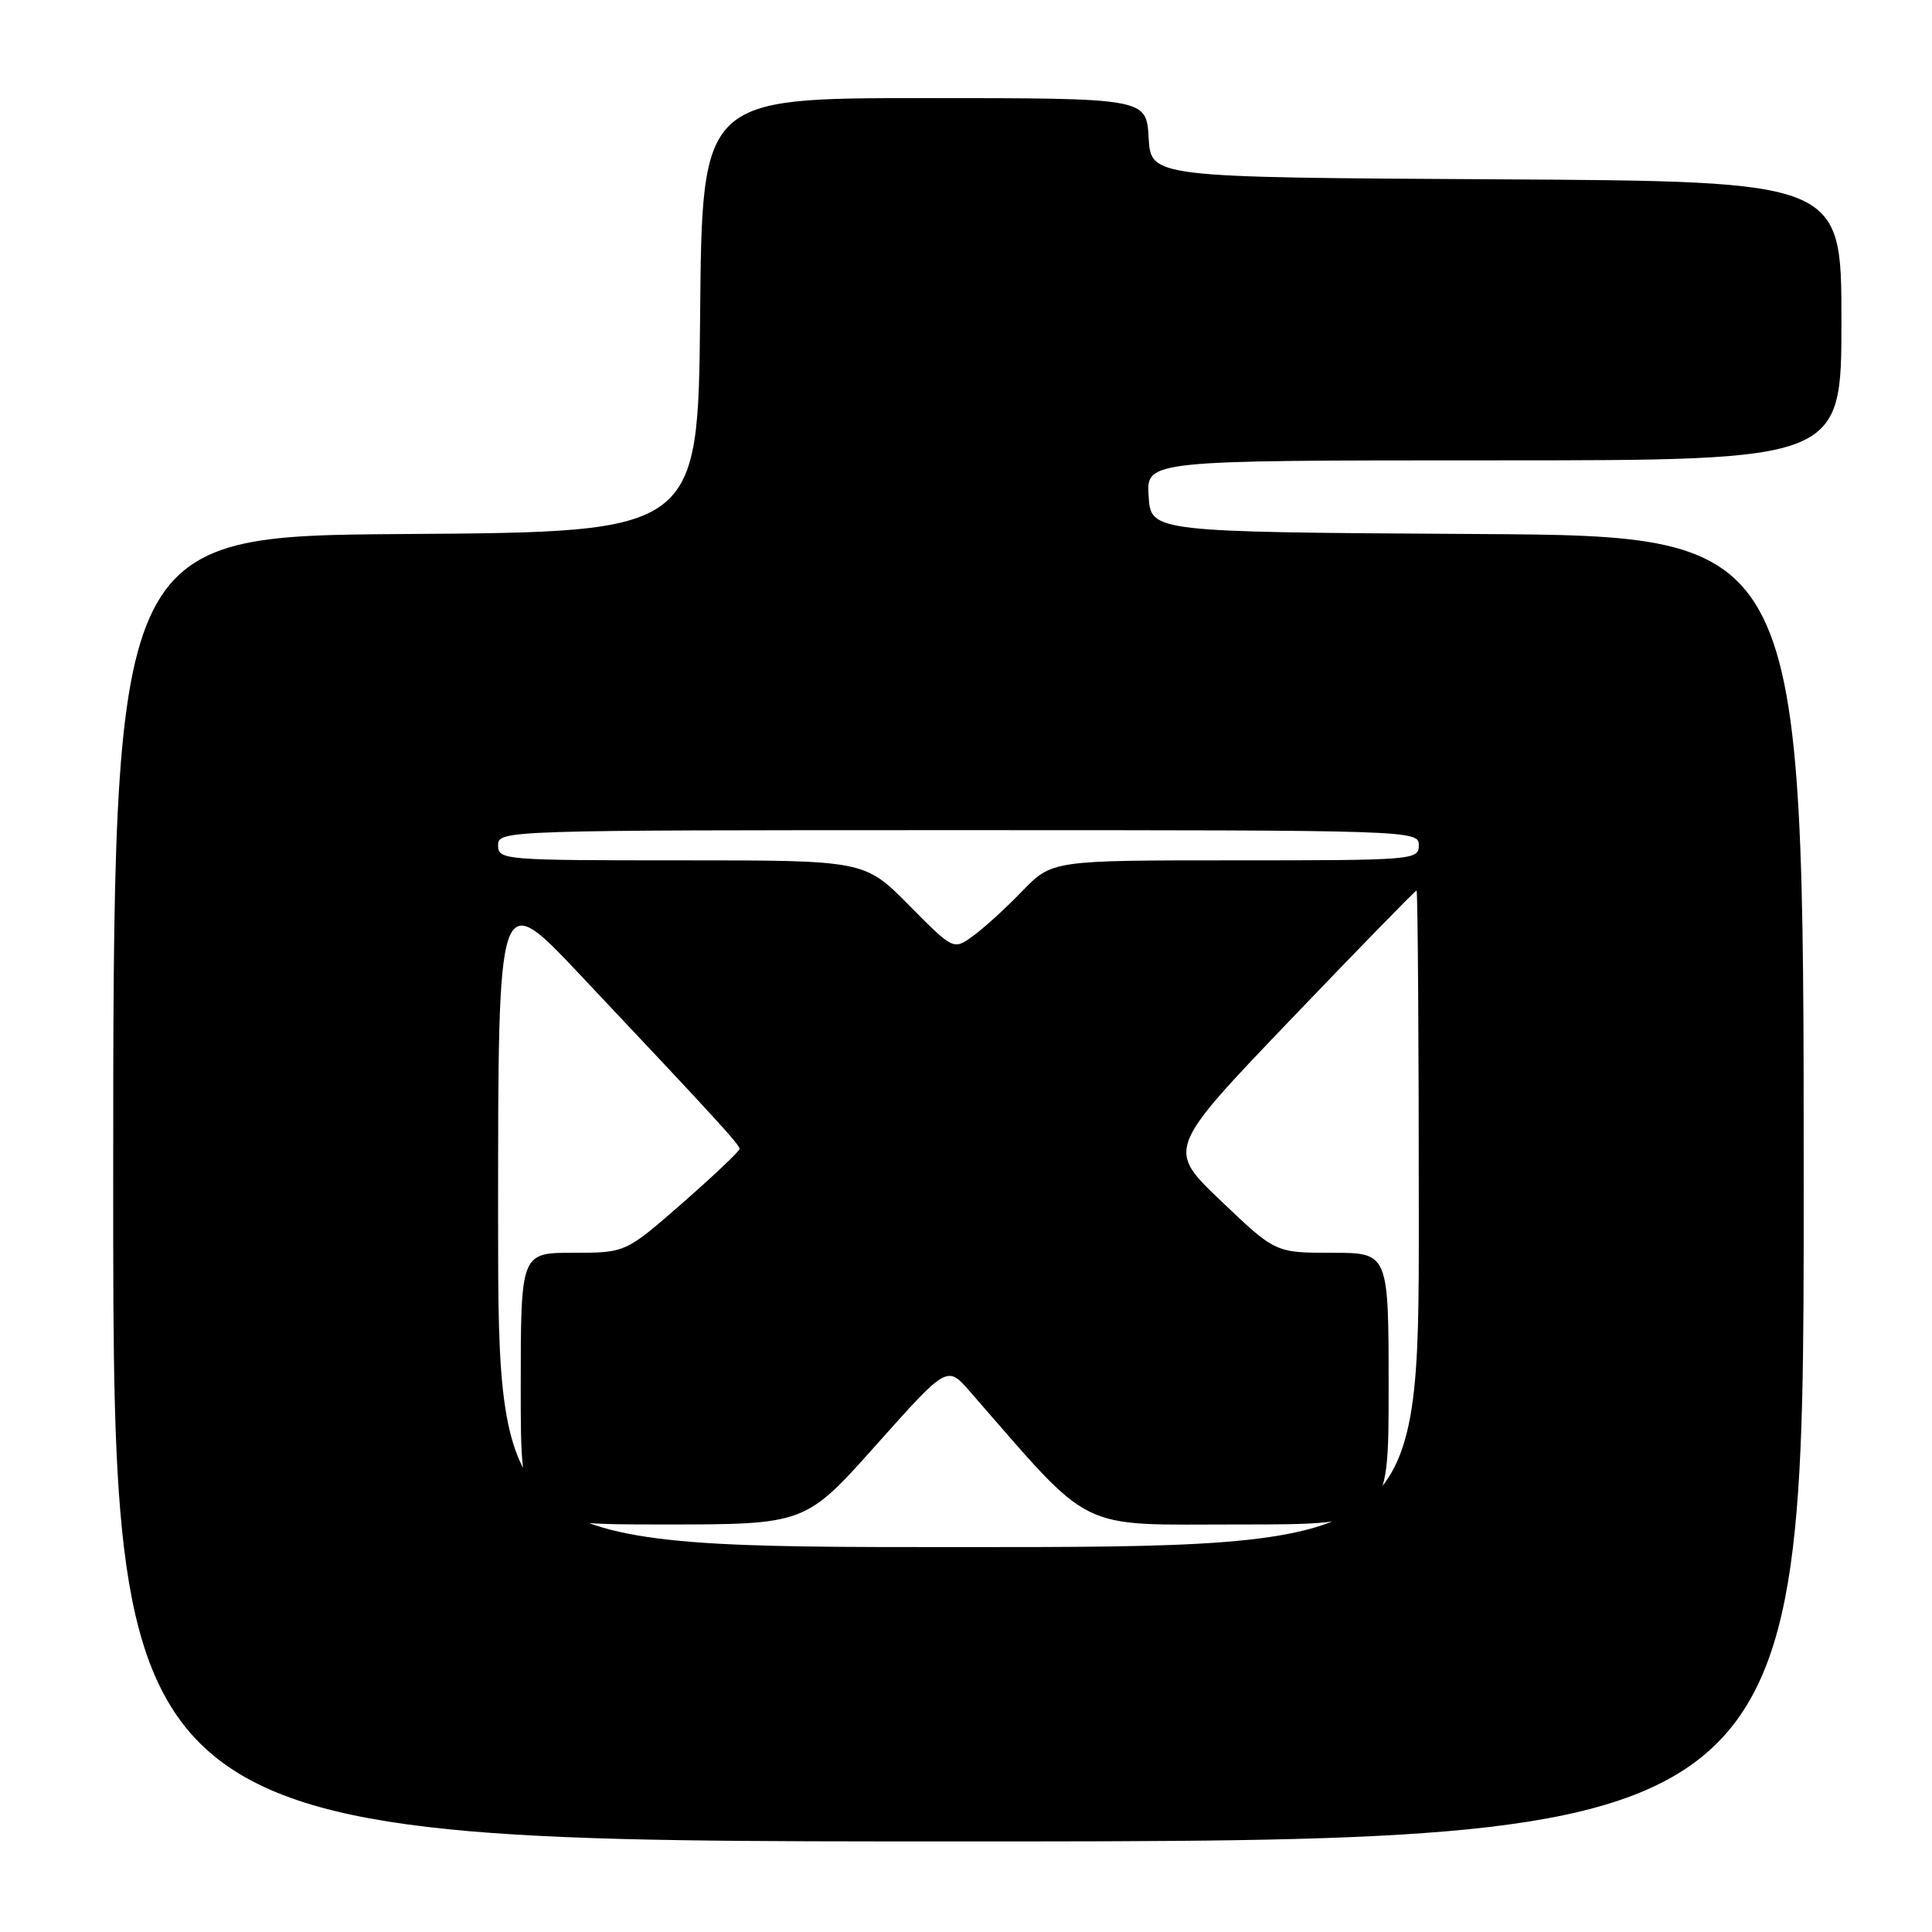 <?xml version="1.0" encoding="UTF-8" standalone="no"?>
<!DOCTYPE svg PUBLIC "-//W3C//DTD SVG 1.1//EN" "http://www.w3.org/Graphics/SVG/1.1/DTD/svg11.dtd" >
<svg xmlns="http://www.w3.org/2000/svg" xmlns:xlink="http://www.w3.org/1999/xlink" version="1.1" viewBox="0 0 256 256">
 <g >
 <path fill="currentColor"
d=" M 239.00 157.51 C 239.00 71.02 239.00 71.02 195.75 70.76 C 152.50 70.50 152.50 70.50 152.20 65.75 C 151.89 61.00 151.89 61.00 197.95 61.00 C 244.00 61.00 244.00 61.00 244.00 42.51 C 244.00 24.02 244.00 24.02 198.25 23.76 C 152.50 23.50 152.50 23.50 152.20 18.25 C 151.90 13.00 151.90 13.00 122.46 13.00 C 93.03 13.00 93.03 13.00 92.77 41.75 C 92.50 70.50 92.50 70.50 53.75 70.76 C 15.00 71.02 15.00 71.02 15.00 157.51 C 15.00 244.00 15.00 244.00 127.00 244.00 C 239.00 244.00 239.00 244.00 239.00 157.51 Z  M 66.00 161.32 C 66.00 117.65 66.00 117.65 76.78 129.07 C 94.80 148.18 98.00 151.67 98.00 152.23 C 98.00 152.53 94.60 155.75 90.45 159.39 C 82.89 166.00 82.89 166.00 75.95 166.00 C 69.00 166.00 69.00 166.00 69.00 184.00 C 69.00 202.00 69.00 202.00 87.85 202.00 C 106.70 202.00 106.70 202.00 116.10 191.46 C 125.50 180.92 125.50 180.92 128.50 184.36 C 145.07 203.34 142.35 202.00 164.15 202.00 C 184.00 202.00 184.00 202.00 184.00 184.00 C 184.00 166.00 184.00 166.00 176.49 166.00 C 168.99 166.00 168.99 166.00 161.79 159.13 C 154.59 152.27 154.59 152.27 170.99 135.13 C 180.01 125.71 187.53 118.00 187.70 118.00 C 187.86 118.00 188.00 137.57 188.00 161.50 C 188.00 205.00 188.00 205.00 127.00 205.00 C 66.00 205.00 66.00 205.00 66.00 161.32 Z  M 120.45 119.95 C 114.56 114.00 114.56 114.00 90.28 114.00 C 66.67 114.00 66.00 113.95 66.00 112.00 C 66.00 110.02 66.67 110.00 127.00 110.00 C 187.33 110.00 188.00 110.02 188.00 112.00 C 188.00 113.95 187.33 114.00 163.70 114.00 C 139.41 114.00 139.41 114.00 135.45 118.08 C 133.28 120.33 130.34 123.01 128.92 124.03 C 126.34 125.90 126.34 125.90 120.45 119.95 Z "/>
</g>
</svg>